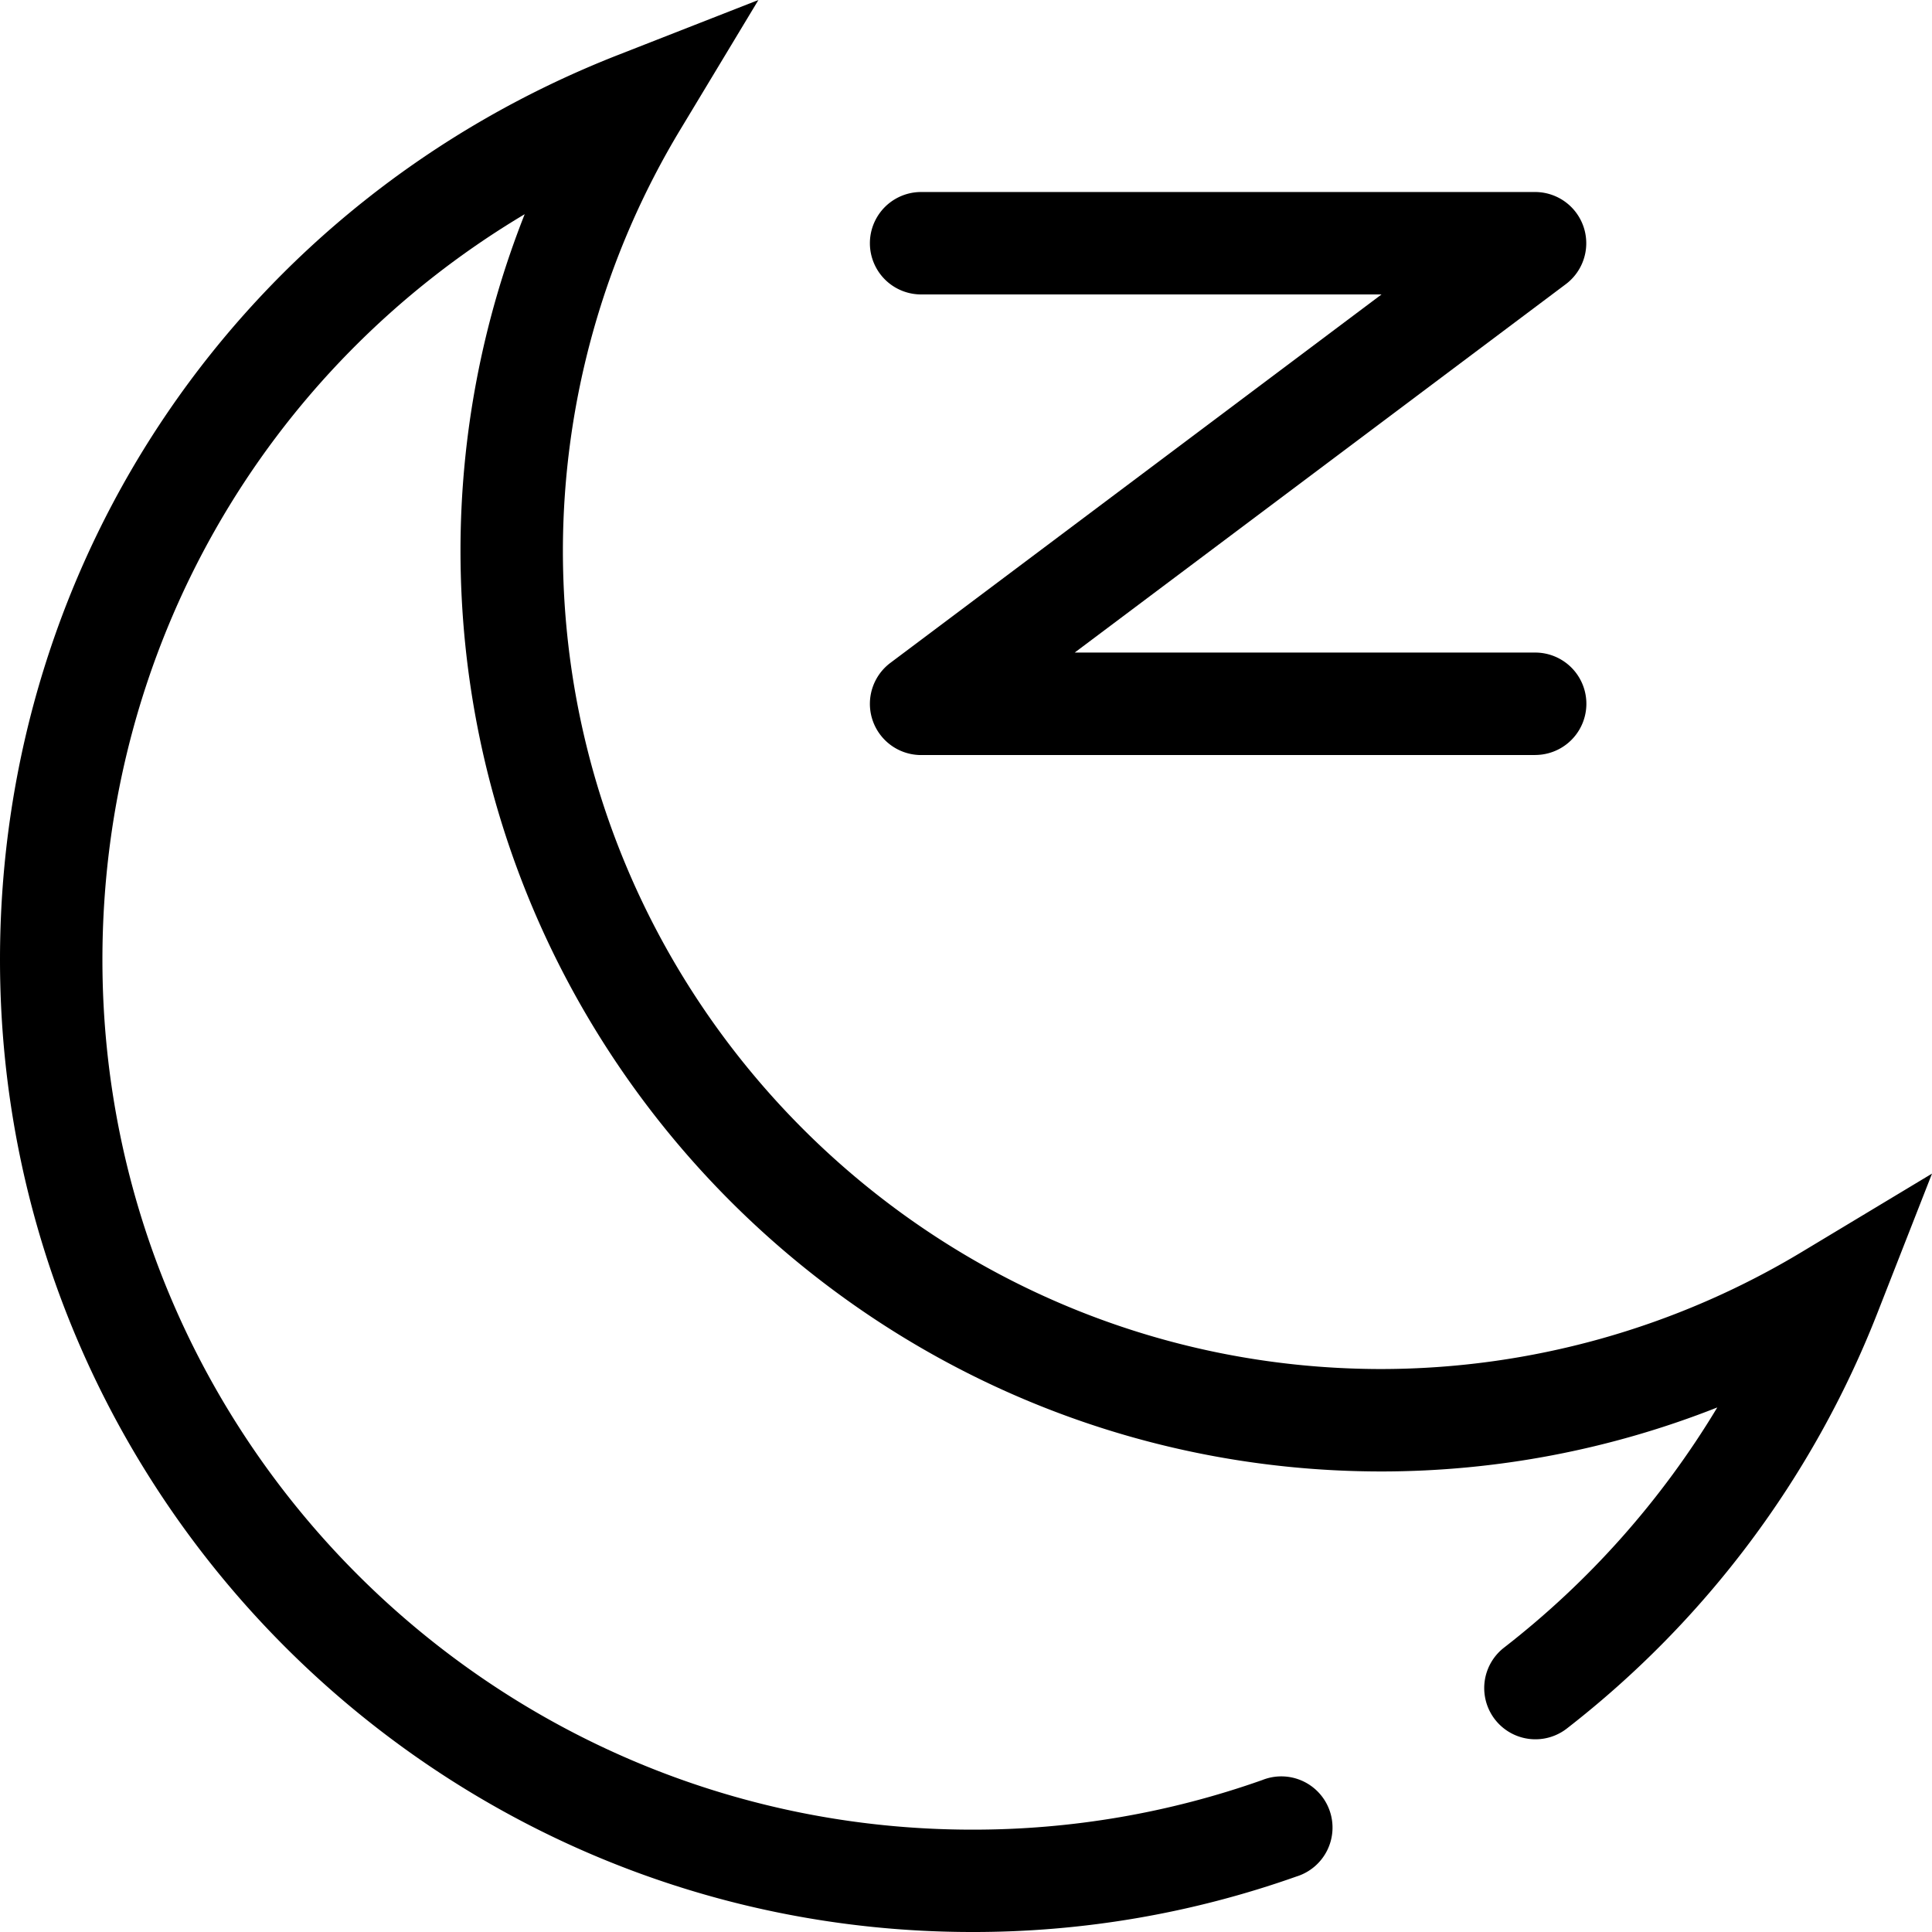 <?xml version="1.0" standalone="no"?><!DOCTYPE svg PUBLIC "-//W3C//DTD SVG 1.1//EN" "http://www.w3.org/Graphics/SVG/1.1/DTD/svg11.dtd"><svg class="icon" width="200px" height="200.00px" viewBox="0 0 1024 1024" version="1.1" xmlns="http://www.w3.org/2000/svg"><path d="M515.325 1024C231.18 1024 0 792.82 0 508.675 0 295.323 128.606 107.052 327.659 29.104L401.98 0l-41.207 68.362a433.046 433.046 0 0 0-62.428 223.309c0 239.273 194.673 433.947 433.959 433.947a433.046 433.046 0 0 0 223.309-62.428L1024.012 622.032l-29.116 74.321A517.508 517.508 0 0 1 830.313 916.269a27.142 27.142 0 0 1-33.311-42.86 463.433 463.433 0 0 0 113.196-127.434 485.061 485.061 0 0 1-177.919 33.928c-269.204 0-488.207-219.003-488.207-488.195a485.049 485.049 0 0 1 34.027-178.178C140.043 195.796 54.285 343.932 54.285 508.675c0 254.251 206.838 461.077 461.077 461.077a458.72 458.72 0 0 0 153.676-26.291 27.142 27.142 0 1 1 18.111 51.127 512.586 512.586 0 0 1-171.824 29.413z"  /><path d="M813.67 400.191h-325.463a27.142 27.142 0 0 1-16.285-48.856l260.321-195.278h-244.036a27.142 27.142 0 1 1 0-54.285h325.463a27.142 27.142 0 0 1 16.273 48.819l-260.321 195.278h244.048a27.142 27.142 0 0 1 0 54.285z"  /></svg>